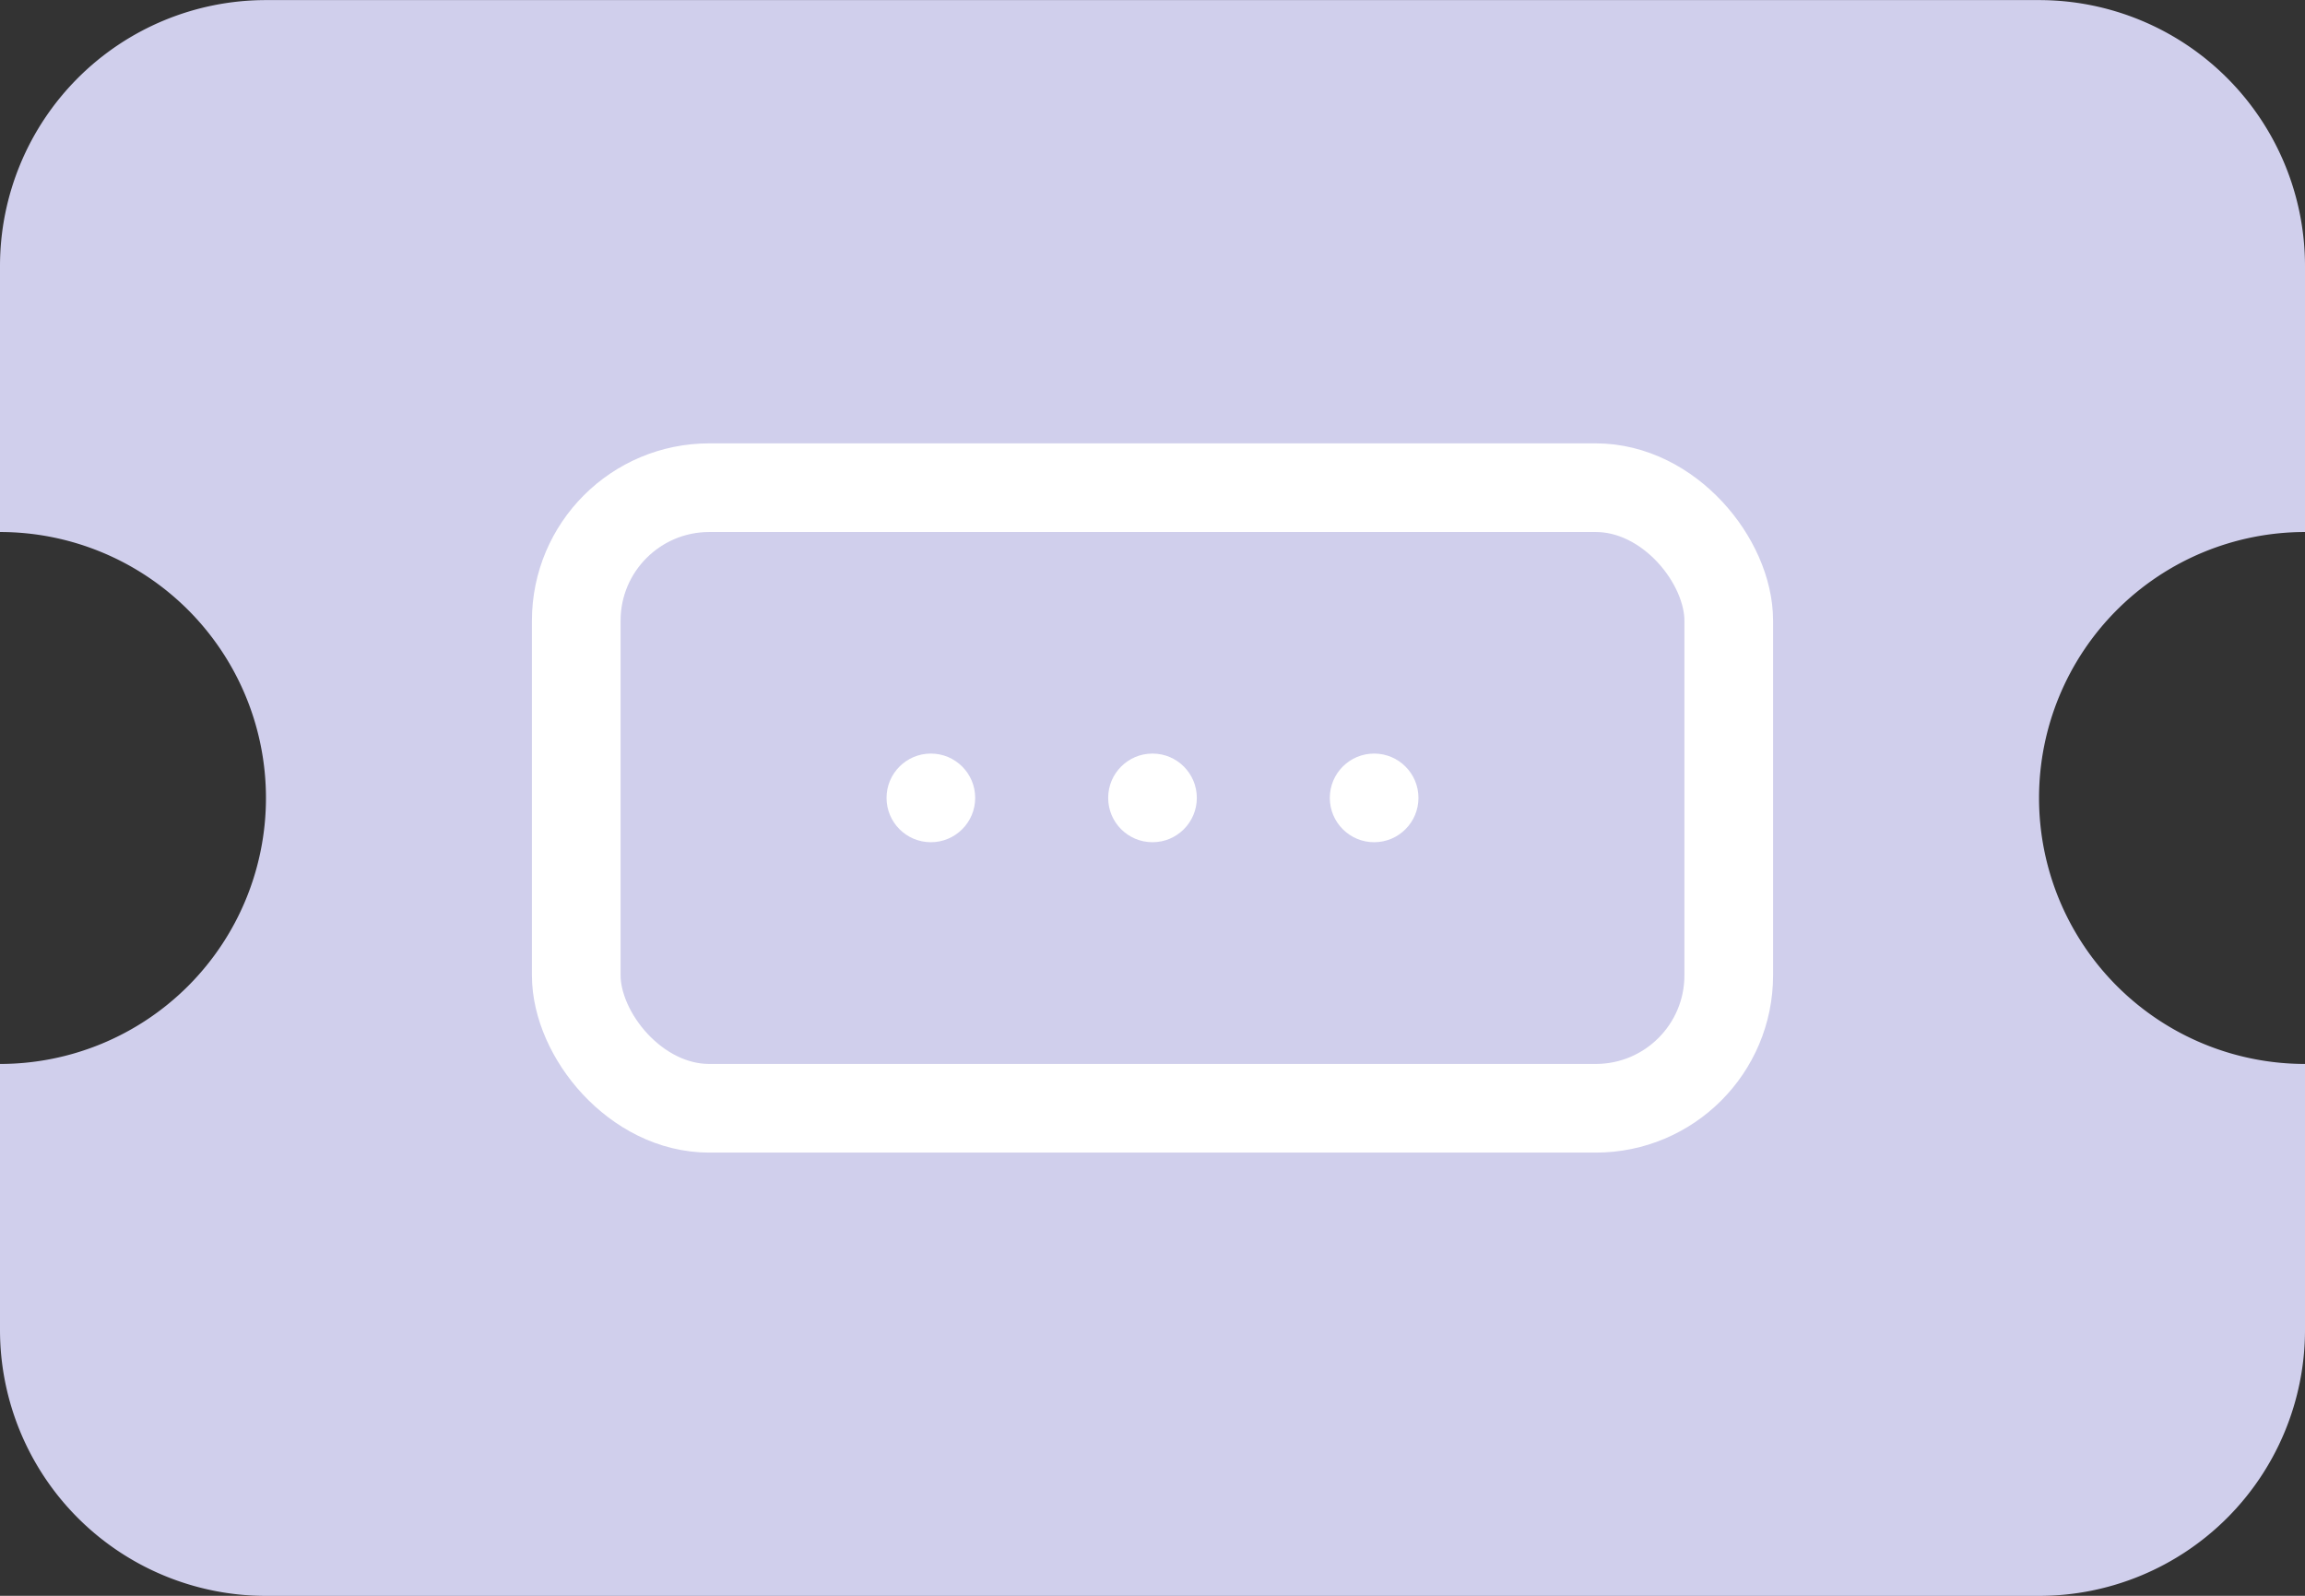<svg xmlns="http://www.w3.org/2000/svg" width="26" height="18" viewBox="0 0 26 18">
  <rect x="0" y="0" width="26" height="18" fill="#333333" stroke="none"/>
  <g id="Group_11260" data-name="Group 11260" transform="translate(0 -0.403)">
    <path id="Subtraction_8" data-name="Subtraction 8" d="M23,18H3a3,3,0,0,1-3-3V12A3,3,0,0,0,3,9,3,3,0,0,0,0,6V3A3,3,0,0,1,3,0H23a3,3,0,0,1,3,3V6a3,3,0,1,0,0,6v3A3,3,0,0,1,23,18Z" transform="translate(0 0.404)" fill="#d0cfec"/>
    <g id="Group_11259" data-name="Group 11259" transform="translate(6 5)">
      <g id="Rectangle_619" data-name="Rectangle 619" transform="translate(0 0.404)" fill="#d0cfec" stroke="#fff" stroke-width="1">
        <rect width="14" height="8" rx="2" stroke="none"/>
        <rect x="0.5" y="0.5" width="13" height="7" rx="1.5" fill="none"/>
      </g>
      <g id="Group_11258" data-name="Group 11258" transform="translate(4 3.903)">
        <circle id="Ellipse_3379" data-name="Ellipse 3379" cx="0.5" cy="0.5" r="0.5" fill="#fff"/>
        <circle id="Ellipse_3380" data-name="Ellipse 3380" cx="0.5" cy="0.5" r="0.5" transform="translate(2.5)" fill="#fff"/>
        <circle id="Ellipse_3381" data-name="Ellipse 3381" cx="0.5" cy="0.5" r="0.5" transform="translate(5)" fill="#fff"/>
      </g>
    </g>
  </g>
</svg>
